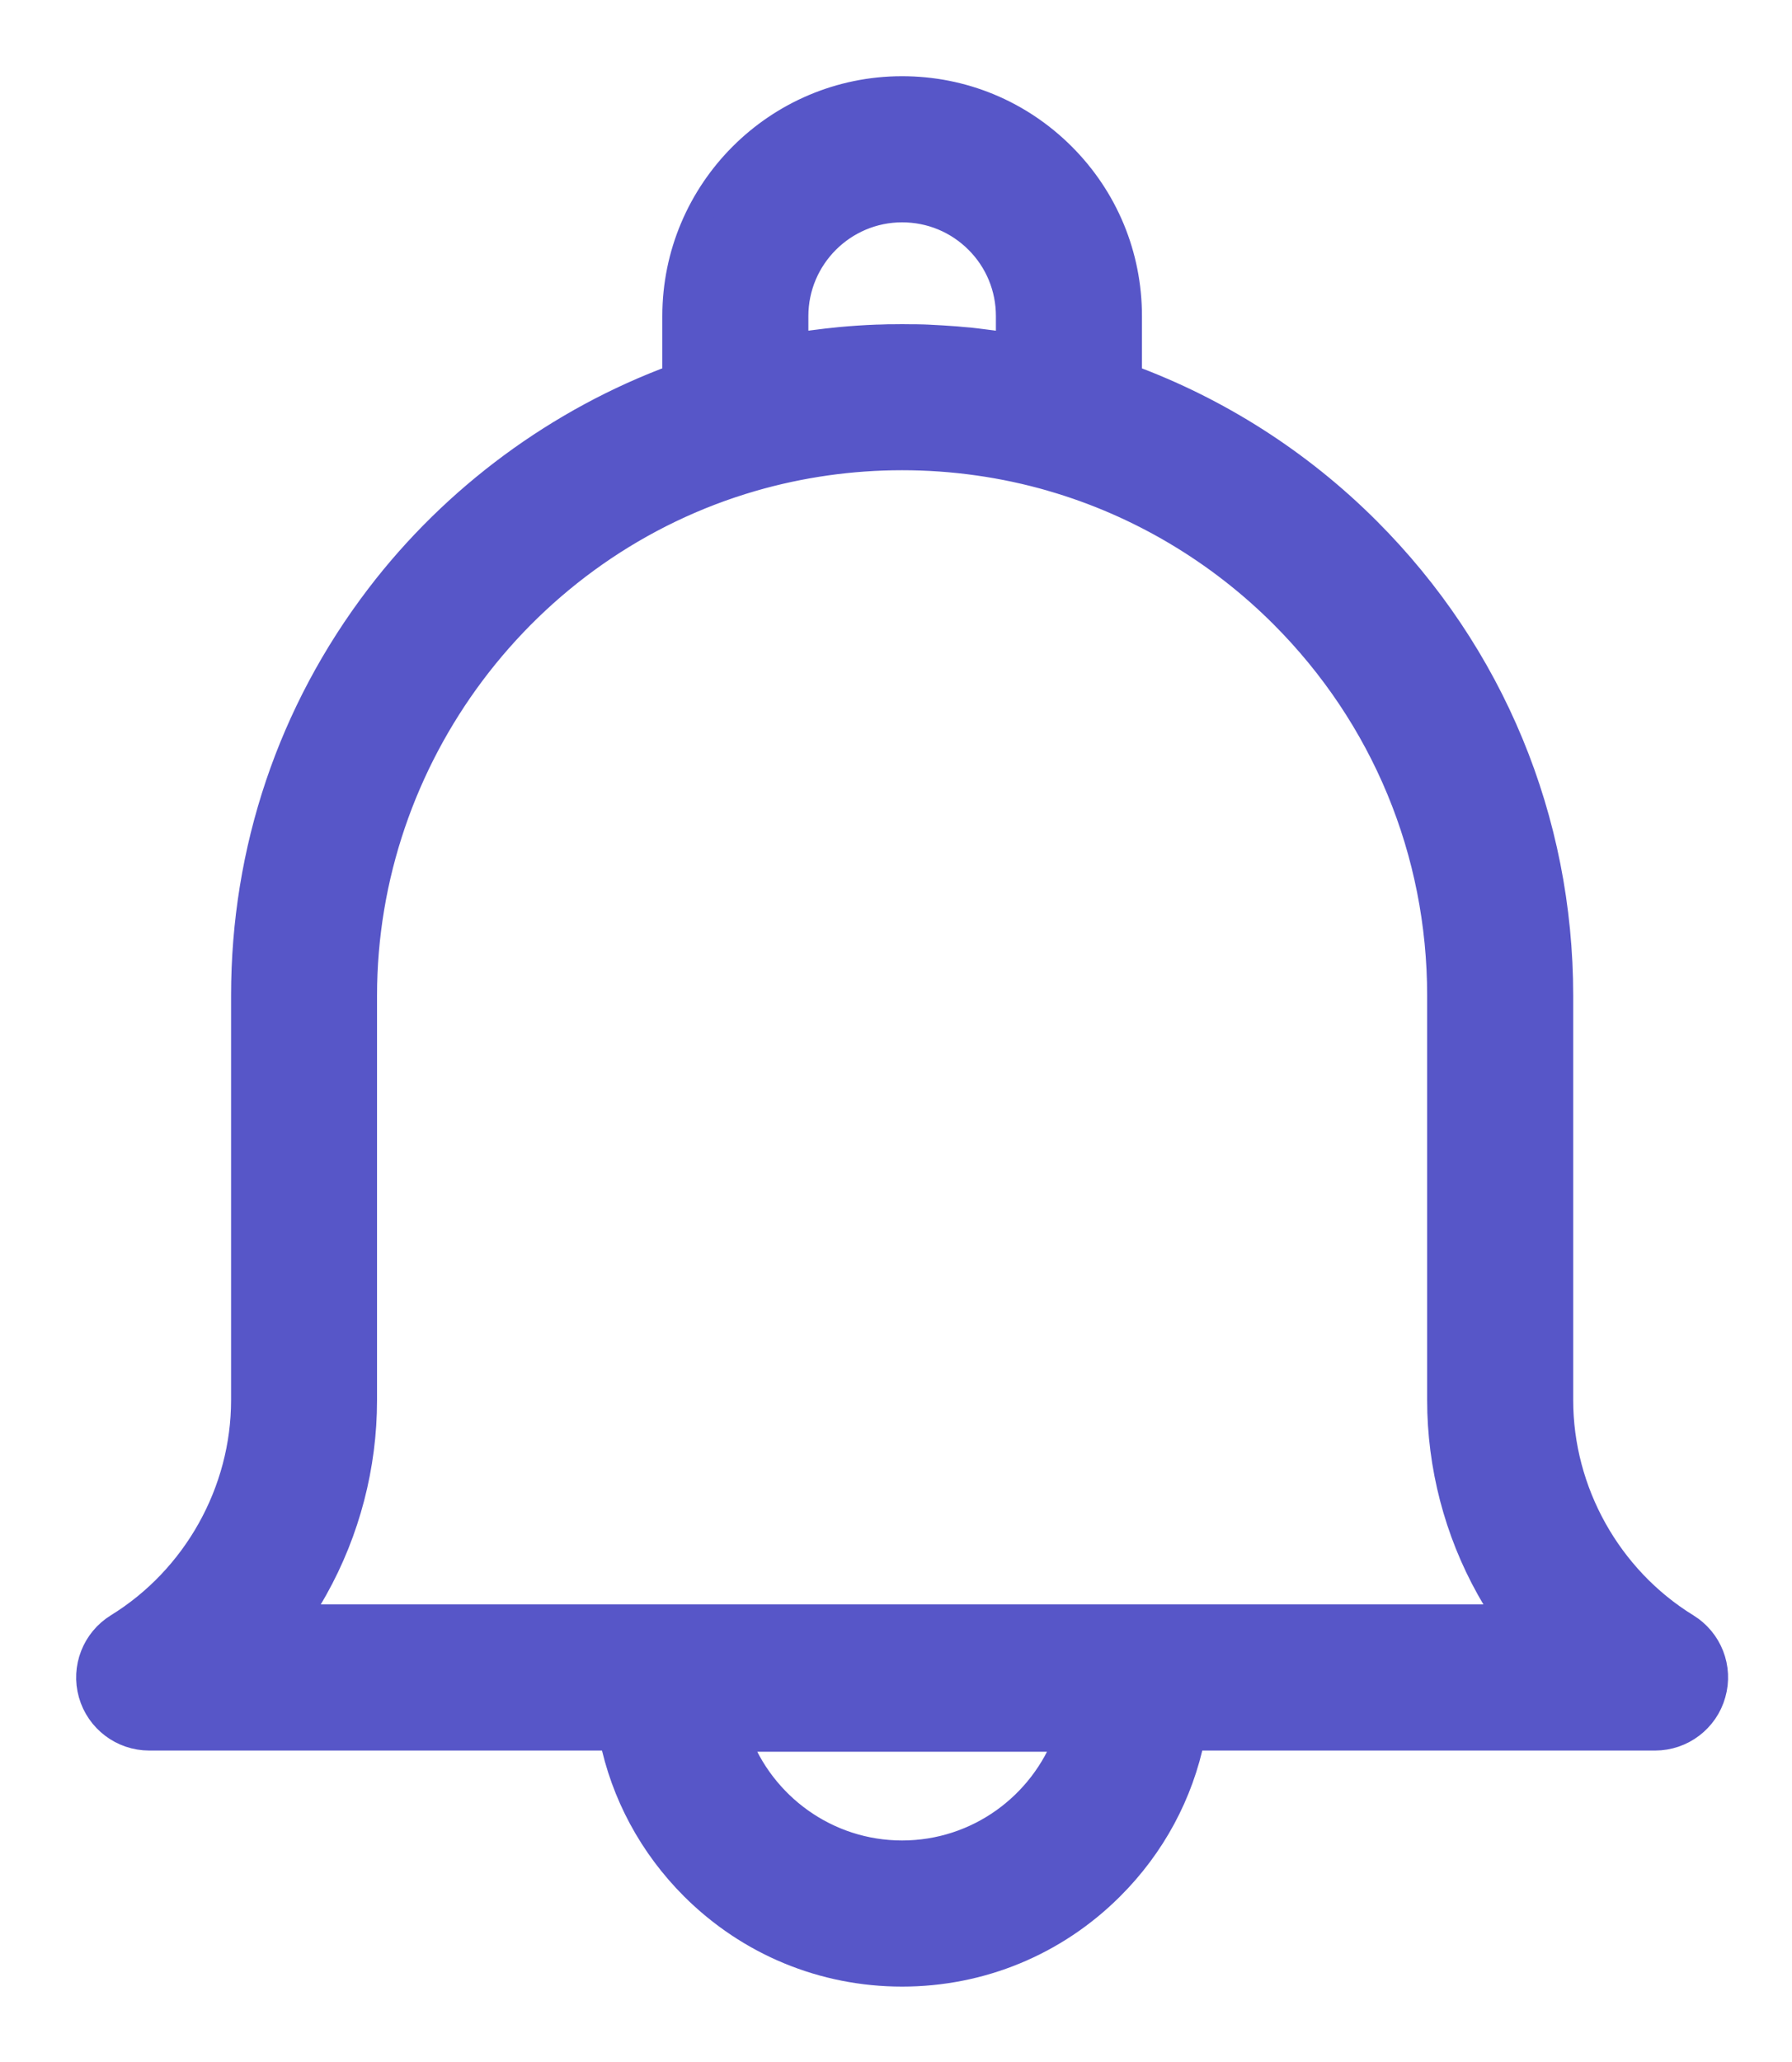 <svg width="20" height="23" viewBox="0 0 20 23" fill="none" xmlns="http://www.w3.org/2000/svg">
<path d="M18.82 18.145C17.949 17.609 17.408 16.641 17.408 15.618V11.105C17.408 9.145 16.645 7.302 15.258 5.916C14.503 5.161 13.59 4.578 12.595 4.213V3.526C12.595 2.851 12.332 2.217 11.855 1.74C11.377 1.263 10.743 1 10.068 1C8.675 1 7.542 2.133 7.542 3.526V4.212C6.239 4.692 5.076 5.548 4.229 6.658C3.247 7.945 2.729 9.483 2.729 11.105V15.618C2.729 16.641 2.187 17.609 1.316 18.145C1.063 18.301 0.944 18.606 1.025 18.892C1.106 19.178 1.368 19.376 1.665 19.376H6.839C6.967 20.006 7.277 20.584 7.742 21.048C8.365 21.668 9.191 22.009 10.068 22.009C10.946 22.009 11.772 21.668 12.394 21.048C12.86 20.584 13.17 20.006 13.298 19.376H18.472C18.769 19.376 19.031 19.178 19.111 18.892C19.193 18.606 19.074 18.301 18.82 18.145ZM10.068 20.679C9.223 20.679 8.499 20.141 8.222 19.389H11.915C11.638 20.141 10.914 20.679 10.068 20.679ZM8.872 3.526C8.872 2.867 9.409 2.33 10.068 2.33C10.388 2.33 10.688 2.454 10.915 2.68C11.141 2.906 11.265 3.207 11.265 3.526V3.863C11.216 3.855 11.167 3.847 11.117 3.84C11.068 3.833 11.018 3.827 10.969 3.821C10.918 3.814 10.868 3.809 10.818 3.803C10.793 3.801 10.769 3.799 10.745 3.797C10.72 3.794 10.695 3.792 10.67 3.79C10.566 3.782 10.462 3.776 10.358 3.771C10.34 3.771 10.323 3.77 10.306 3.769C10.277 3.769 10.248 3.768 10.219 3.767C10.202 3.767 10.184 3.767 10.167 3.767C10.134 3.766 10.101 3.766 10.068 3.766C10.035 3.766 10.002 3.766 9.969 3.767C9.952 3.767 9.935 3.767 9.918 3.767C9.888 3.768 9.859 3.769 9.83 3.77C9.814 3.77 9.798 3.771 9.781 3.771C9.649 3.776 9.517 3.785 9.385 3.797C9.367 3.799 9.348 3.801 9.329 3.803C9.313 3.804 9.297 3.806 9.281 3.808C9.263 3.81 9.244 3.812 9.225 3.814C9.206 3.816 9.187 3.818 9.168 3.821C9.123 3.826 9.078 3.832 9.033 3.838C9.028 3.839 9.024 3.84 9.02 3.84C8.97 3.847 8.921 3.855 8.872 3.863V3.526ZM3.306 18.046C3.38 17.939 3.448 17.828 3.512 17.714C3.869 17.075 4.058 16.35 4.058 15.618V11.105C4.058 8.446 5.84 6.072 8.392 5.332C8.934 5.175 9.498 5.095 10.068 5.095C10.639 5.095 11.203 5.175 11.745 5.332C11.745 5.333 11.746 5.333 11.747 5.333C12.713 5.613 13.602 6.14 14.318 6.856C15.453 7.991 16.078 9.5 16.078 11.105V15.618C16.078 16.35 16.267 17.075 16.624 17.714C16.688 17.828 16.757 17.939 16.831 18.046H3.306Z" fill="#5756C8" stroke="#5756C8" stroke-width="0.3"/>
</svg>
